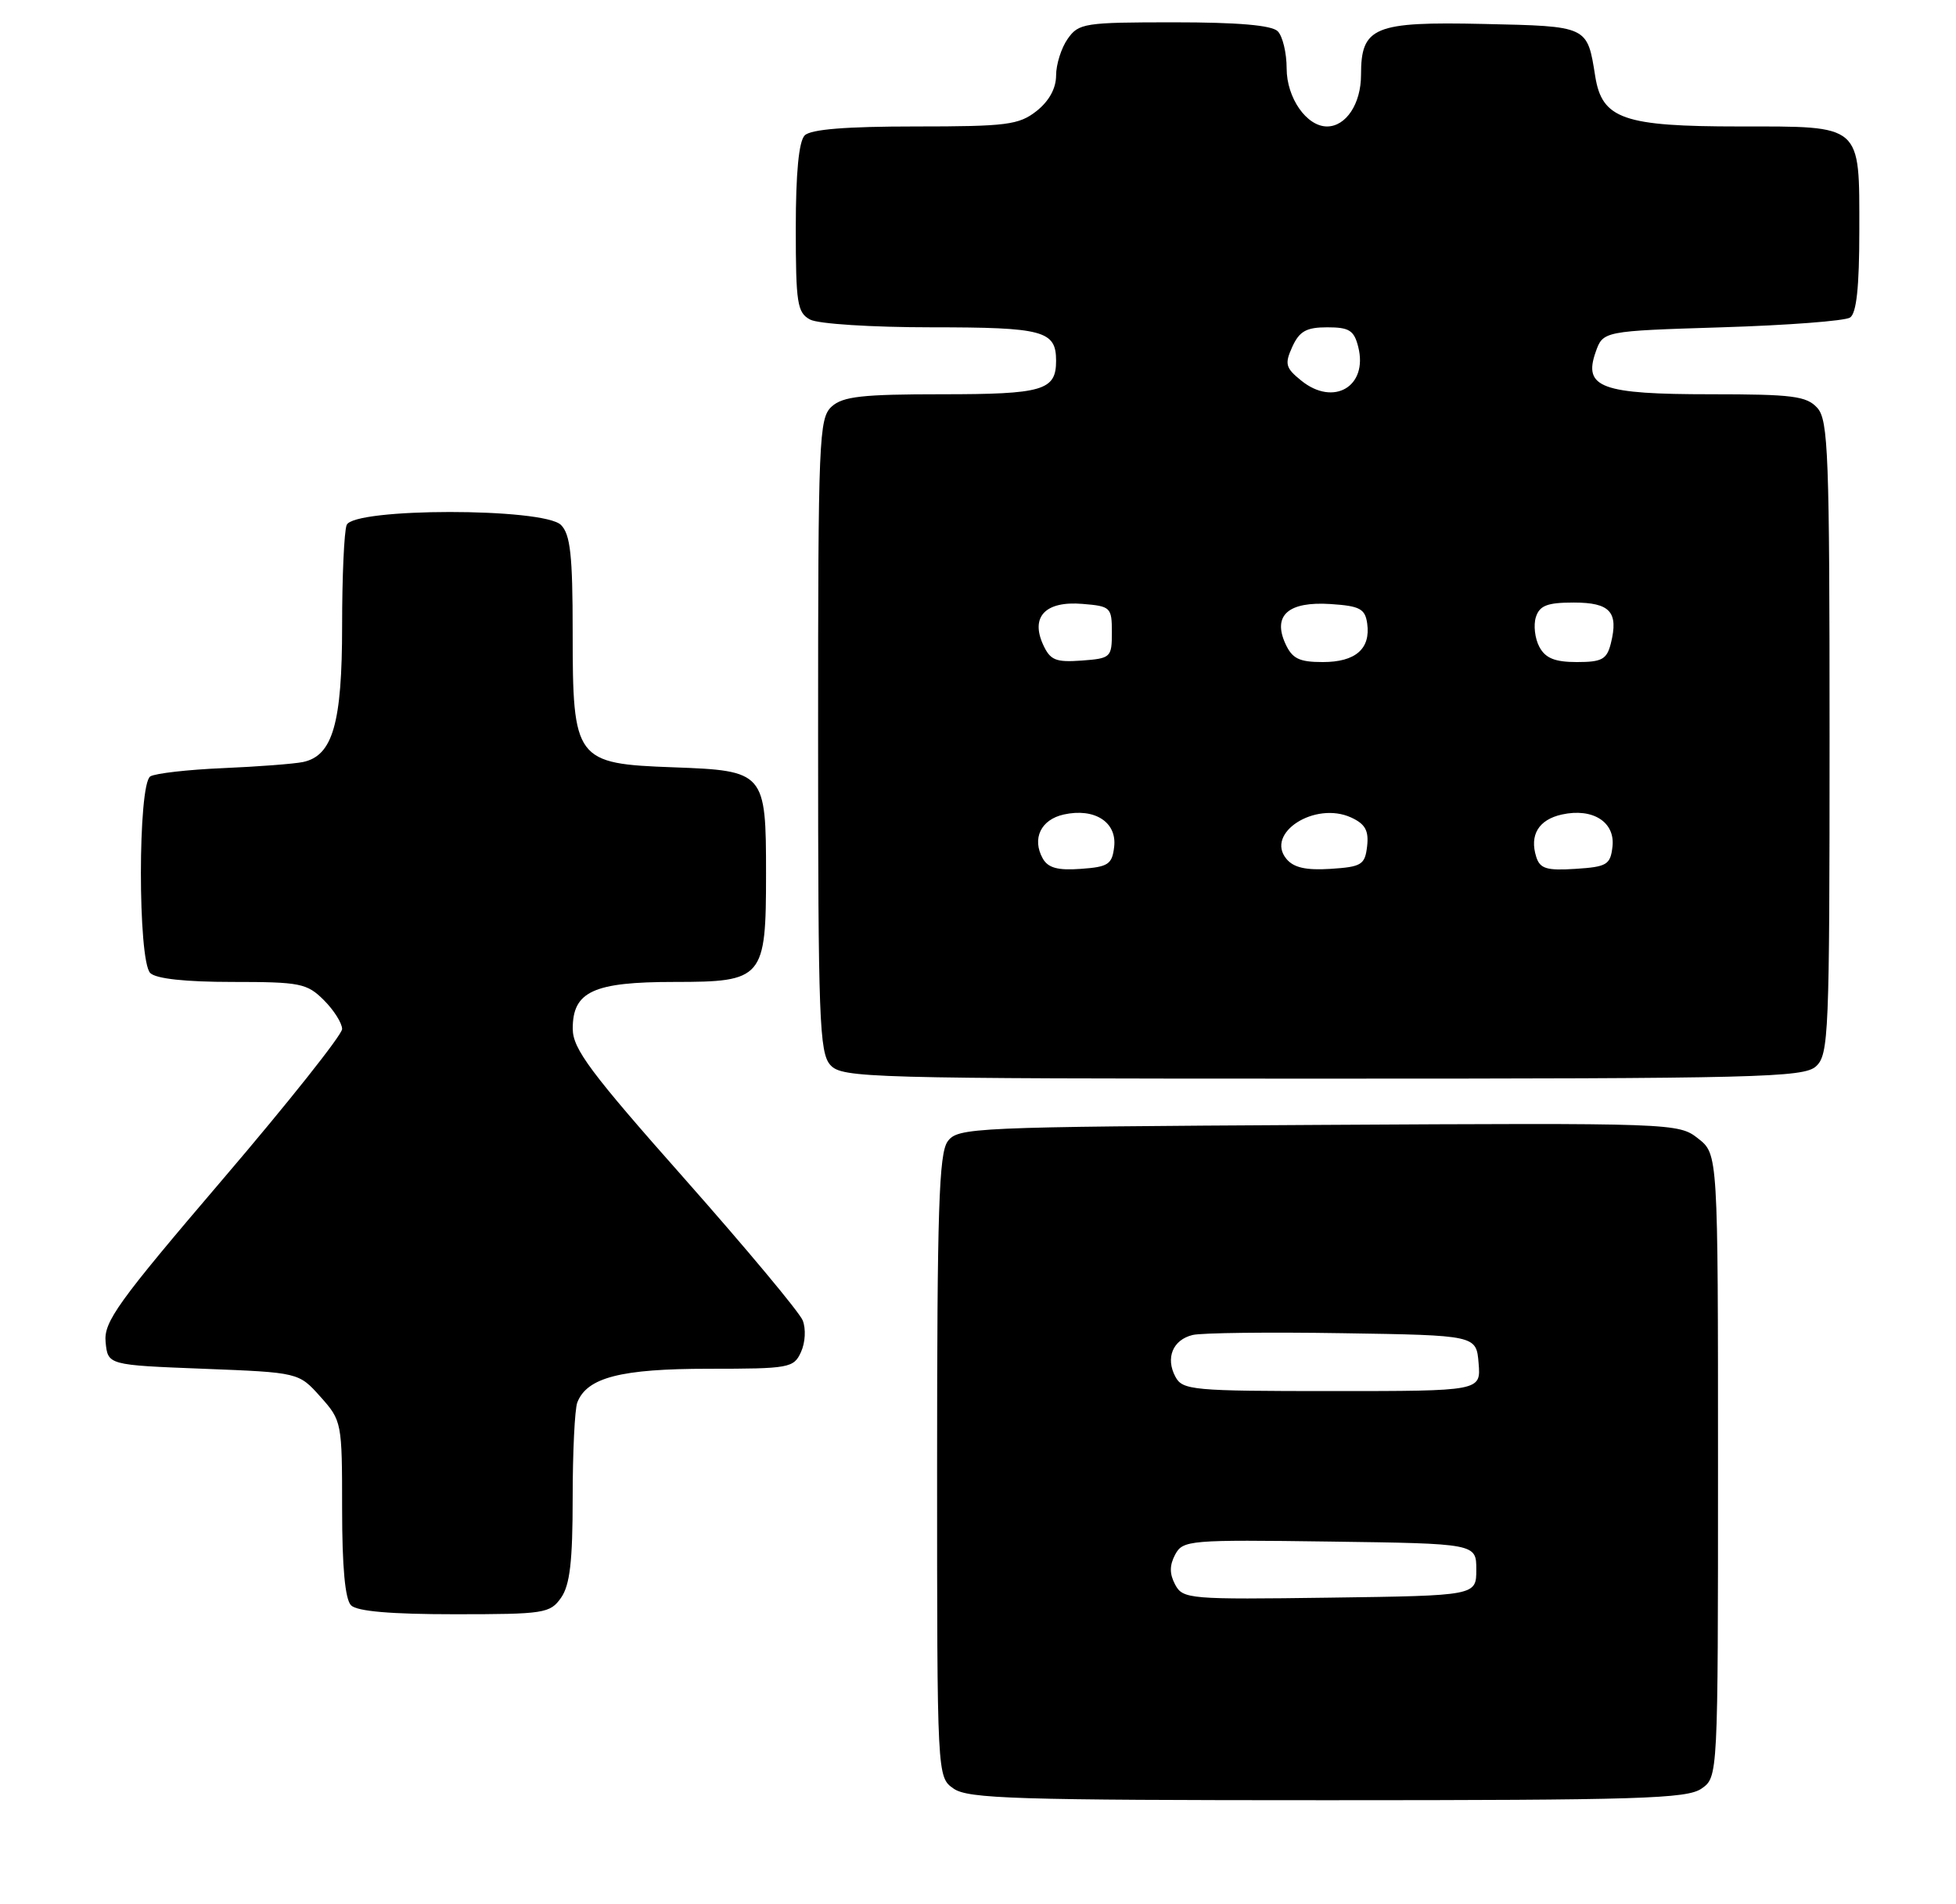 <?xml version="1.0" encoding="UTF-8" standalone="no"?>
<!DOCTYPE svg PUBLIC "-//W3C//DTD SVG 1.1//EN" "http://www.w3.org/Graphics/SVG/1.1/DTD/svg11.dtd" >
<svg xmlns="http://www.w3.org/2000/svg" xmlns:xlink="http://www.w3.org/1999/xlink" version="1.1" viewBox="0 0 263 256">
 <g >
 <path fill="currentColor"
d=" M 228.78 240.44 C 231.00 238.89 231.00 238.89 231.00 197.02 C 231.00 155.15 231.00 155.15 228.33 153.05 C 225.69 150.97 225.12 150.95 177.25 151.22 C 130.65 151.49 128.78 151.57 127.42 153.44 C 126.25 155.04 126.00 162.66 126.00 197.13 C 126.00 238.89 126.00 238.89 128.22 240.44 C 130.16 241.80 136.62 242.00 178.50 242.00 C 220.38 242.00 226.84 241.80 228.78 240.44 Z  M 75.44 214.78 C 76.63 213.09 77.00 209.87 77.00 201.36 C 77.00 195.20 77.28 189.44 77.62 188.54 C 78.92 185.17 83.48 184.00 95.29 184.00 C 106.13 184.00 106.73 183.89 107.70 181.75 C 108.28 180.49 108.38 178.62 107.93 177.50 C 107.49 176.40 100.35 167.85 92.08 158.50 C 79.39 144.18 77.02 141.00 77.01 138.31 C 76.99 133.28 79.78 132.00 90.67 132.00 C 102.62 132.00 103.00 131.55 103.00 117.47 C 103.00 103.80 102.83 103.60 90.58 103.15 C 77.33 102.67 77.00 102.23 77.00 84.94 C 77.00 74.64 76.69 71.84 75.43 70.57 C 73.09 68.24 47.50 68.25 46.61 70.58 C 46.27 71.45 46.00 77.55 46.00 84.13 C 46.00 97.24 44.74 101.60 40.73 102.44 C 39.50 102.69 34.66 103.06 29.96 103.26 C 25.27 103.46 20.88 103.96 20.21 104.37 C 18.53 105.41 18.52 129.12 20.20 130.80 C 20.97 131.57 24.92 132.00 31.25 132.00 C 40.37 132.00 41.27 132.18 43.55 134.45 C 44.90 135.80 46.00 137.55 46.00 138.33 C 46.00 139.10 38.78 148.20 29.95 158.53 C 15.83 175.06 13.93 177.69 14.20 180.41 C 14.50 183.50 14.50 183.50 27.34 184.00 C 40.17 184.50 40.17 184.50 43.09 187.77 C 45.96 190.98 46.00 191.21 46.00 202.82 C 46.00 210.65 46.40 215.00 47.20 215.80 C 48.01 216.61 52.57 217.00 61.14 217.00 C 73.18 217.00 73.97 216.88 75.44 214.78 Z  M 244.17 143.35 C 245.89 141.79 246.00 139.09 246.00 99.17 C 246.00 61.02 245.83 56.47 244.35 54.83 C 242.91 53.24 241.03 53.00 230.04 53.00 C 215.32 53.00 212.87 52.11 214.54 47.35 C 215.54 44.50 215.54 44.50 231.52 44.00 C 240.31 43.73 248.06 43.14 248.75 42.69 C 249.62 42.13 250.00 38.61 250.00 31.01 C 250.00 16.59 250.48 17.00 233.88 17.00 C 218.27 17.00 215.41 16.00 214.49 10.25 C 213.41 3.46 213.56 3.53 199.51 3.22 C 184.71 2.89 183.00 3.61 183.00 10.08 C 183.00 13.95 180.98 17.00 178.43 17.00 C 175.68 17.00 173.00 13.15 173.00 9.20 C 173.00 7.11 172.46 4.86 171.80 4.20 C 170.99 3.39 166.43 3.00 157.86 3.00 C 145.82 3.00 145.03 3.12 143.56 5.22 C 142.70 6.44 142.00 8.66 142.00 10.15 C 142.00 11.88 141.05 13.60 139.37 14.93 C 136.99 16.79 135.38 17.00 123.07 17.00 C 113.77 17.00 109.02 17.38 108.20 18.20 C 107.41 18.99 107.00 23.24 107.00 30.66 C 107.00 40.78 107.20 42.04 108.93 42.96 C 110.01 43.54 117.24 44.00 125.23 44.00 C 140.31 44.00 142.00 44.45 142.00 48.50 C 142.00 52.49 140.24 53.00 126.63 53.00 C 115.96 53.00 113.33 53.29 111.83 54.65 C 110.11 56.21 110.00 58.91 110.00 98.83 C 110.00 136.98 110.17 141.53 111.65 143.17 C 113.23 144.91 116.59 145.00 177.83 145.00 C 236.46 145.00 242.51 144.85 244.17 143.35 Z  M 158.01 213.02 C 157.24 211.57 157.24 210.43 158.01 208.98 C 159.05 207.04 159.90 206.97 178.80 207.23 C 198.50 207.50 198.50 207.50 198.50 211.00 C 198.50 214.50 198.50 214.50 178.80 214.77 C 159.90 215.03 159.05 214.96 158.01 213.02 Z  M 158.04 185.07 C 156.69 182.54 157.69 180.11 160.36 179.46 C 161.54 179.17 170.60 179.06 180.50 179.22 C 198.50 179.50 198.50 179.50 198.81 183.25 C 199.12 187.00 199.12 187.00 179.10 187.00 C 160.34 187.00 159.00 186.88 158.04 185.07 Z  M 140.21 115.41 C 138.72 112.74 139.95 110.17 143.04 109.49 C 147.17 108.58 150.19 110.51 149.81 113.82 C 149.54 116.19 149.02 116.54 145.33 116.80 C 142.23 117.03 140.92 116.67 140.21 115.41 Z  M 172.97 115.46 C 170.09 111.99 176.81 107.68 181.66 109.89 C 183.56 110.76 184.06 111.65 183.82 113.76 C 183.53 116.25 183.08 116.53 178.91 116.80 C 175.62 117.01 173.94 116.64 172.97 115.46 Z  M 206.56 115.19 C 205.63 112.25 206.88 110.18 210.02 109.49 C 214.17 108.58 217.19 110.51 216.81 113.82 C 216.53 116.25 216.06 116.53 211.83 116.80 C 207.97 117.05 207.06 116.78 206.56 115.19 Z  M 140.25 86.65 C 138.54 82.89 140.58 80.77 145.54 81.18 C 149.34 81.49 149.50 81.64 149.50 85.00 C 149.50 88.38 149.36 88.51 145.43 88.80 C 141.94 89.05 141.21 88.75 140.25 86.65 Z  M 172.83 86.53 C 171.09 82.71 173.23 80.83 178.91 81.20 C 182.83 81.46 183.55 81.83 183.83 83.81 C 184.31 87.22 182.26 89.00 177.86 89.00 C 174.68 89.00 173.75 88.54 172.83 86.53 Z  M 206.98 86.96 C 206.38 85.84 206.17 84.04 206.51 82.96 C 207.01 81.40 208.04 81.00 211.60 81.00 C 216.50 81.00 217.65 82.27 216.59 86.50 C 216.05 88.64 215.39 89.00 212.02 89.00 C 209.07 89.00 207.79 88.48 206.98 86.96 Z  M 174.96 51.16 C 172.85 49.46 172.71 48.93 173.76 46.62 C 174.72 44.52 175.65 44.00 178.46 44.00 C 181.42 44.00 182.07 44.41 182.63 46.65 C 183.96 51.96 179.31 54.69 174.96 51.16 Z "/>
</g>
</svg>